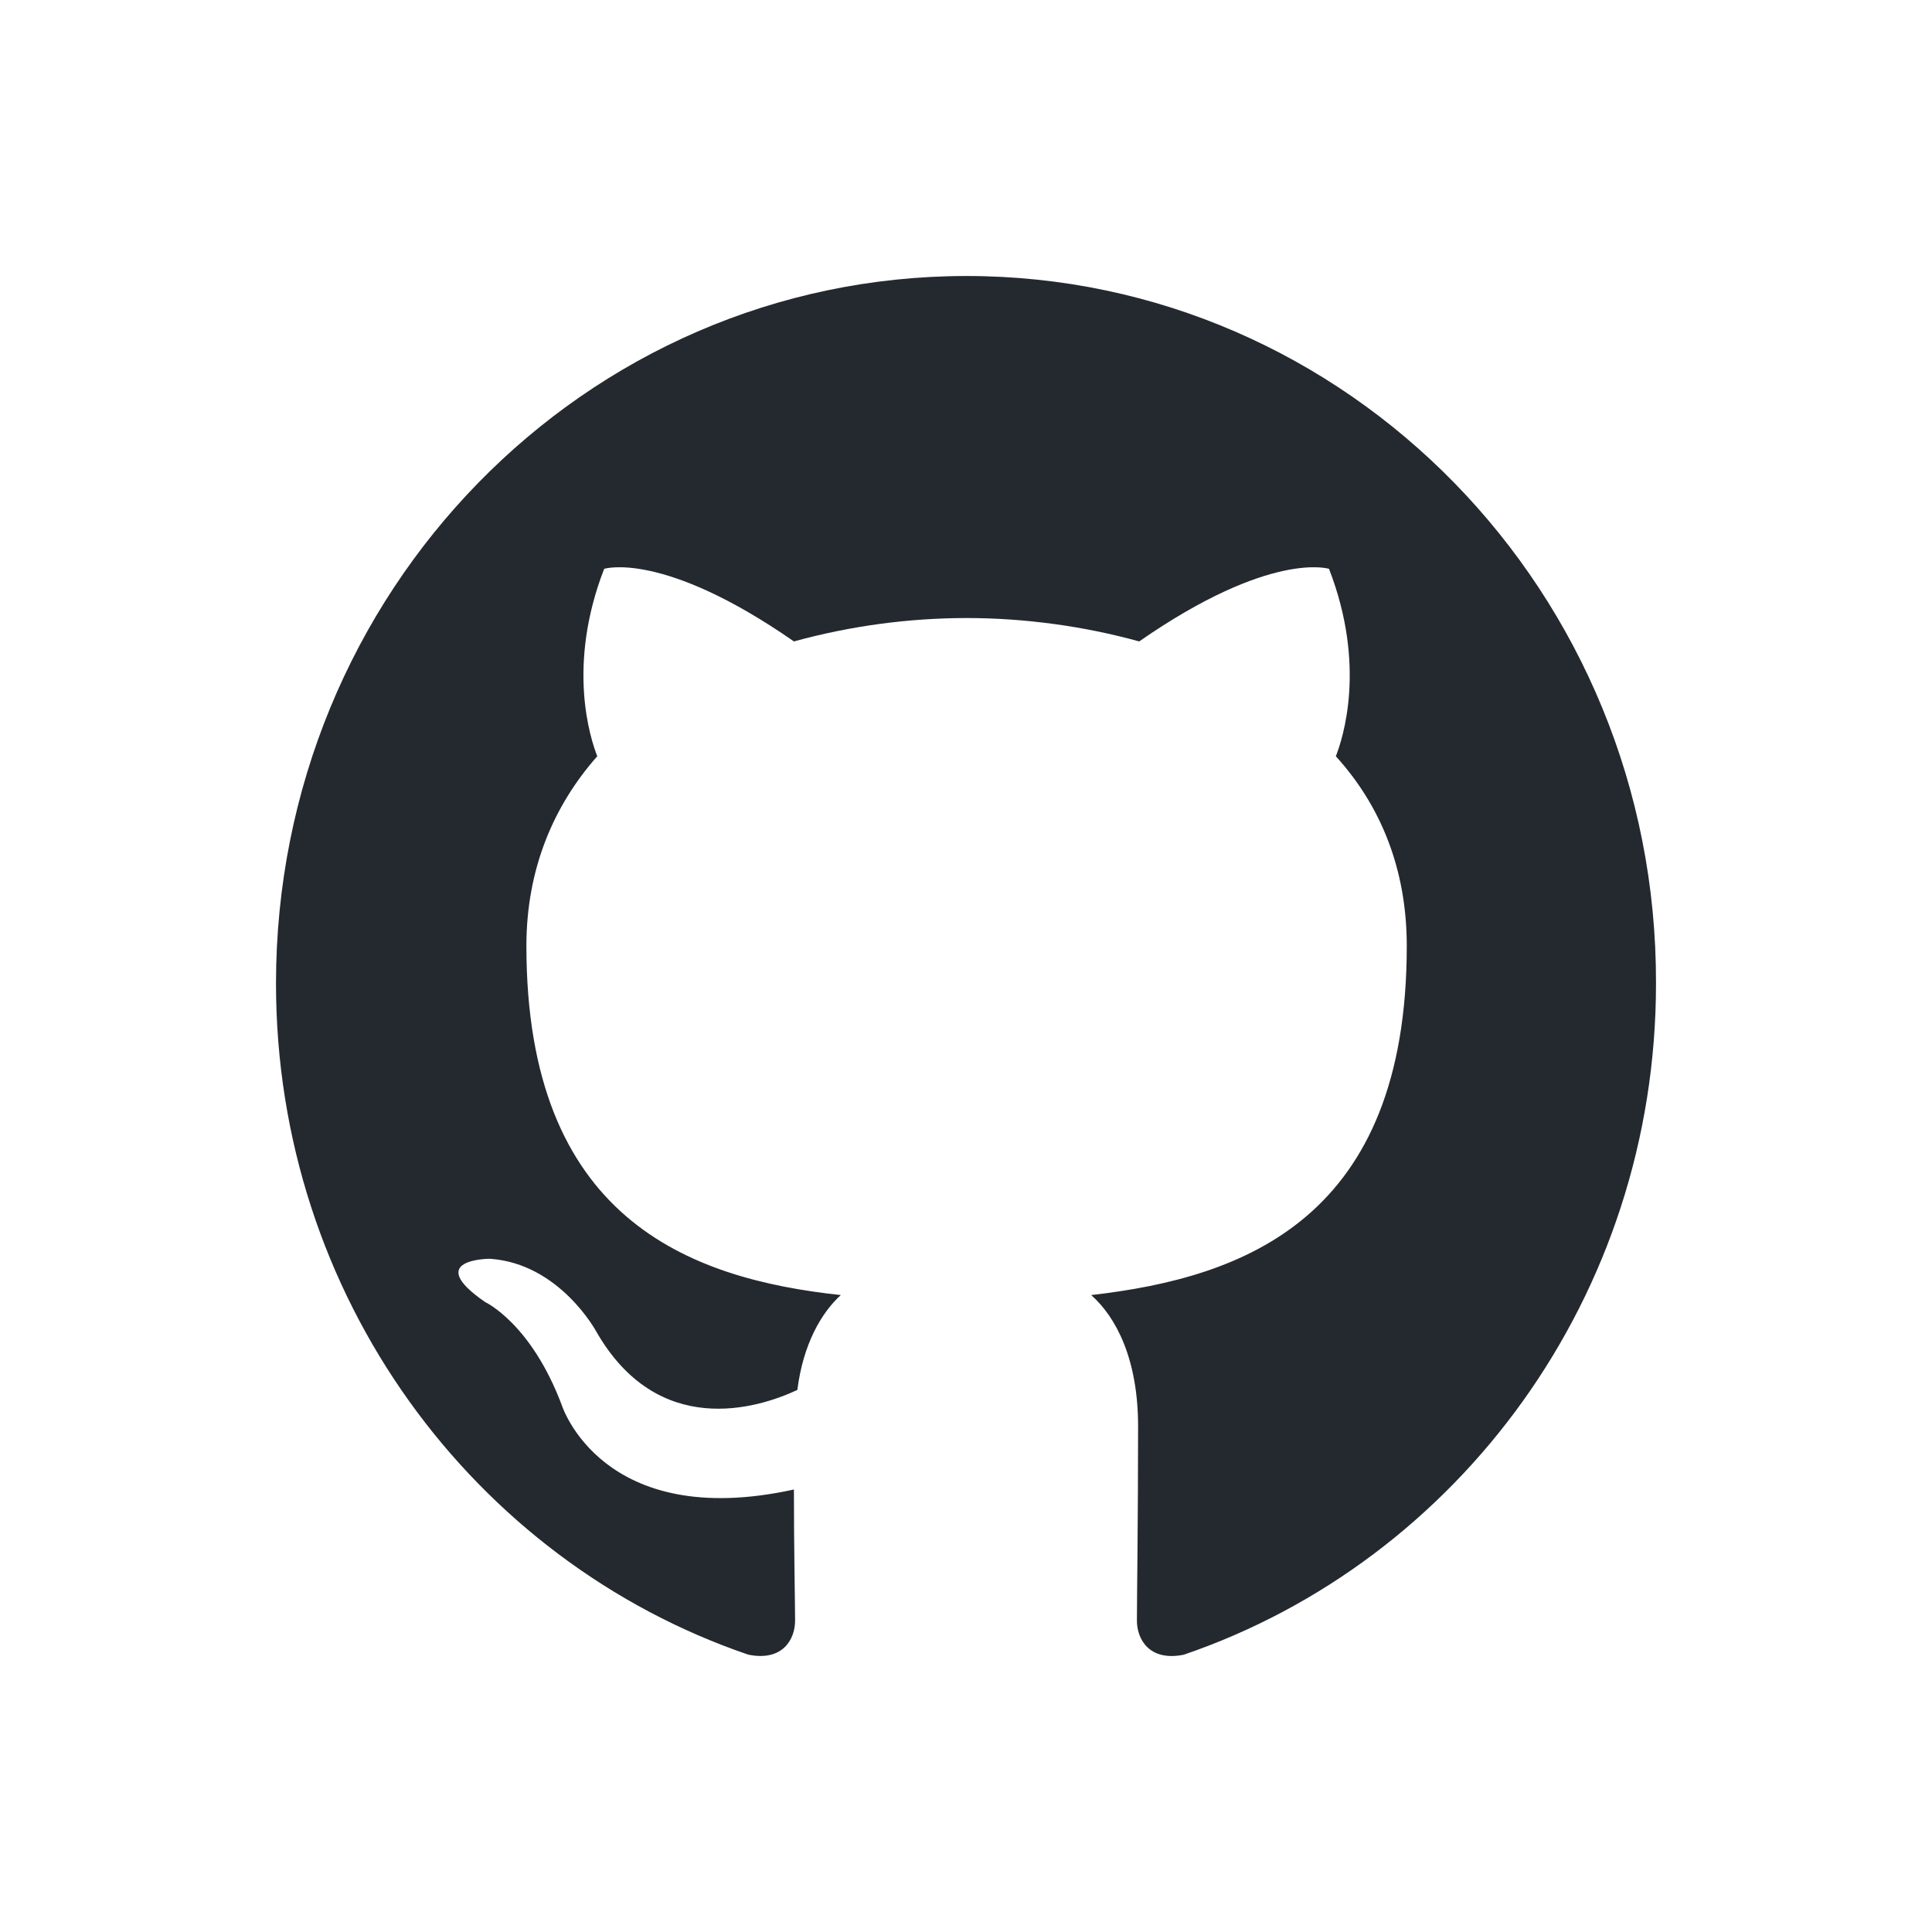 <svg width="28" height="28" viewBox="0 0 28 28" fill="none" xmlns="http://www.w3.org/2000/svg">
<path fill-rule="evenodd" clip-rule="evenodd" d="M14.008 4C8.474 4 4 8.583 4 14.254C4 18.786 6.867 22.623 10.843 23.98C11.341 24.083 11.523 23.76 11.523 23.488C11.523 23.251 11.506 22.436 11.506 21.587C8.722 22.198 8.142 20.365 8.142 20.365C7.695 19.176 7.032 18.871 7.032 18.871C6.121 18.243 7.099 18.243 7.099 18.243C8.109 18.311 8.64 19.295 8.64 19.295C9.534 20.857 10.976 20.416 11.556 20.144C11.639 19.482 11.904 19.024 12.186 18.769C9.965 18.531 7.629 17.649 7.629 13.71C7.629 12.59 8.026 11.673 8.656 10.96C8.557 10.706 8.209 9.653 8.756 8.244C8.756 8.244 9.601 7.972 11.506 9.296C12.322 9.072 13.163 8.958 14.008 8.957C14.853 8.957 15.715 9.076 16.51 9.296C18.416 7.972 19.261 8.244 19.261 8.244C19.808 9.653 19.46 10.706 19.36 10.96C20.007 11.673 20.388 12.59 20.388 13.71C20.388 17.649 18.051 18.514 15.814 18.769C16.179 19.092 16.494 19.703 16.494 20.67C16.494 22.045 16.477 23.149 16.477 23.488C16.477 23.76 16.66 24.083 17.157 23.981C21.133 22.622 24 18.786 24 14.254C24.016 8.583 19.526 4 14.008 4Z" fill="#24292F"/>
</svg>
